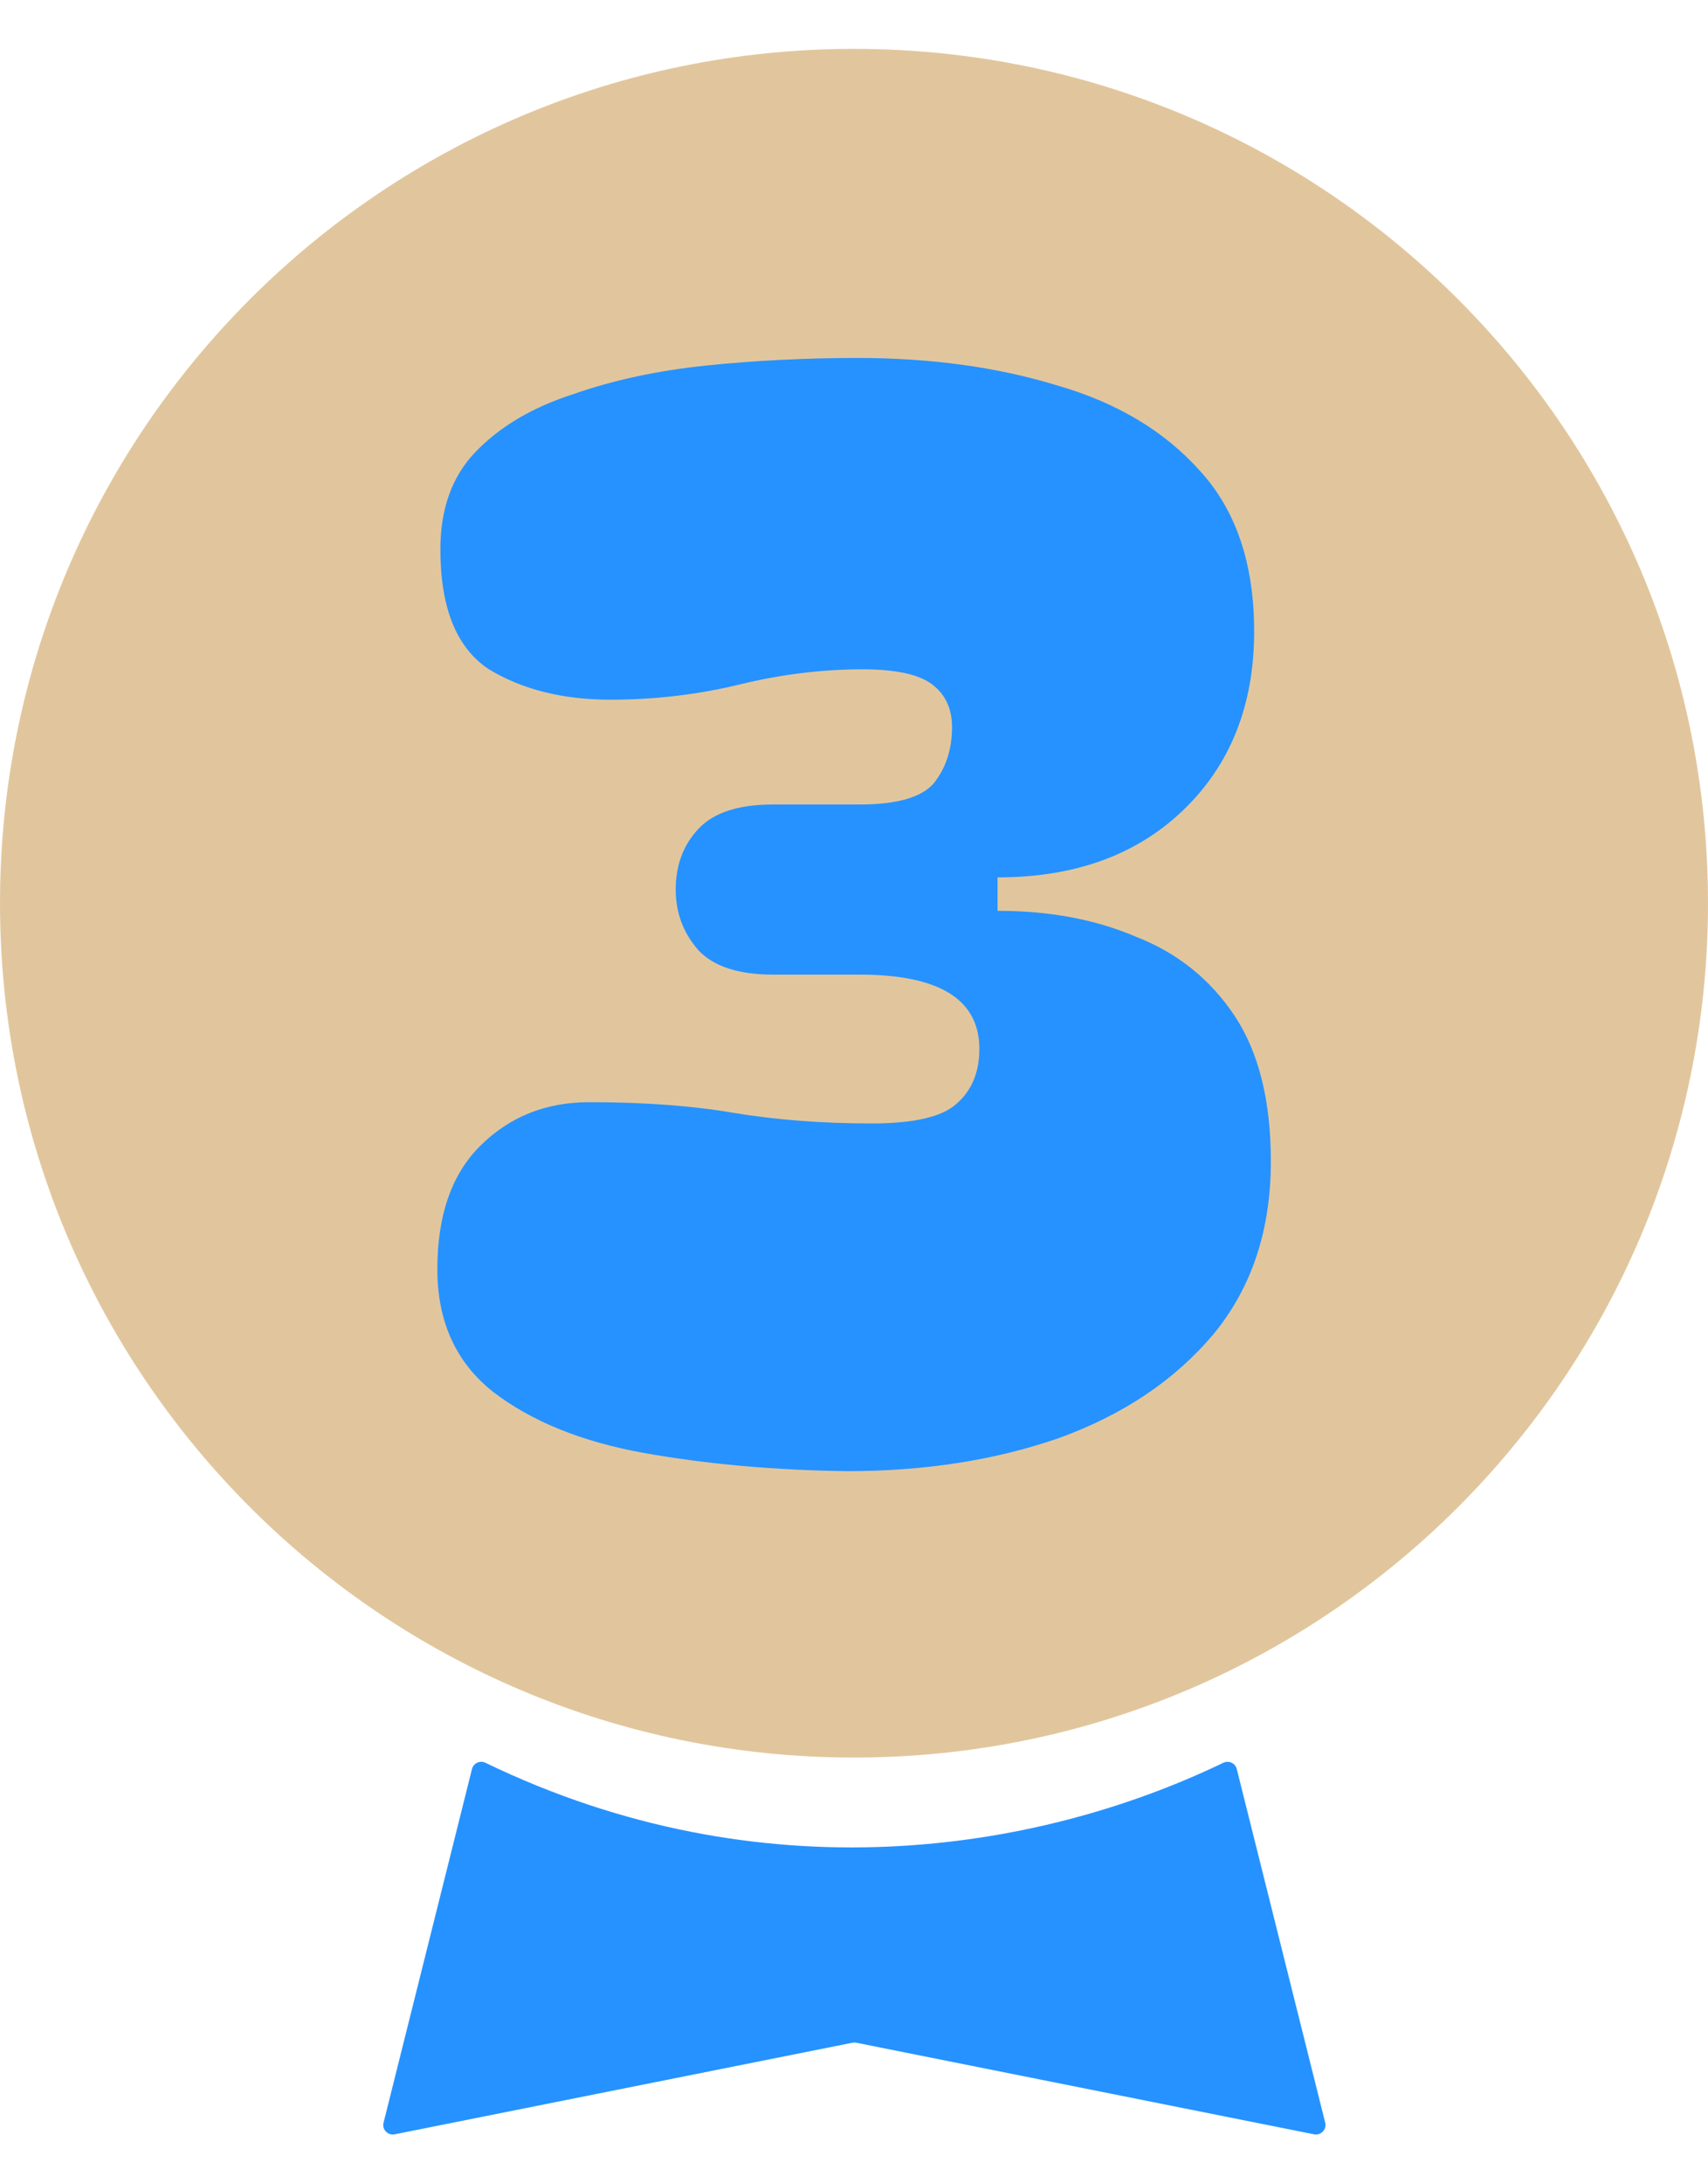 <svg width="18" height="23" viewBox="0 0 18 23" fill="none" xmlns="http://www.w3.org/2000/svg">
<g id="Vector">
<path d="M18 9.515C18 14.485 13.971 18.515 9 18.515C4.029 18.515 0 14.485 0 9.515C0 4.544 4.029 0.515 9 0.515C13.971 0.515 18 4.544 18 9.515Z" fill="#E1C69D"/>
<path d="M8.929 15.498C8.161 15.488 7.447 15.424 6.785 15.306C6.135 15.189 5.607 14.976 5.201 14.666C4.807 14.357 4.609 13.925 4.609 13.37C4.609 12.805 4.759 12.373 5.057 12.075C5.367 11.765 5.751 11.611 6.209 11.611C6.785 11.611 7.292 11.648 7.729 11.723C8.177 11.797 8.663 11.835 9.185 11.835C9.633 11.835 9.932 11.765 10.081 11.627C10.241 11.488 10.321 11.296 10.321 11.05C10.321 10.528 9.9 10.267 9.057 10.267H8.145C7.783 10.267 7.521 10.181 7.361 10.011C7.201 9.829 7.121 9.616 7.121 9.371C7.121 9.115 7.201 8.901 7.361 8.731C7.521 8.56 7.783 8.475 8.145 8.475H9.057C9.452 8.475 9.713 8.4 9.841 8.251C9.969 8.091 10.033 7.893 10.033 7.659C10.033 7.467 9.964 7.317 9.825 7.211C9.687 7.104 9.441 7.051 9.089 7.051C8.663 7.051 8.231 7.104 7.793 7.211C7.356 7.317 6.903 7.371 6.433 7.371C5.932 7.371 5.505 7.264 5.153 7.051C4.812 6.827 4.641 6.405 4.641 5.787C4.641 5.36 4.764 5.019 5.009 4.763C5.265 4.496 5.607 4.293 6.033 4.155C6.46 4.005 6.929 3.904 7.441 3.851C7.964 3.797 8.497 3.771 9.041 3.771C9.809 3.771 10.508 3.867 11.137 4.059C11.767 4.24 12.268 4.539 12.641 4.955C13.025 5.371 13.217 5.936 13.217 6.651C13.217 7.429 12.967 8.059 12.465 8.539C11.975 9.008 11.324 9.243 10.513 9.243V9.595C11.057 9.595 11.543 9.685 11.969 9.867C12.407 10.037 12.753 10.315 13.009 10.698C13.265 11.082 13.393 11.595 13.393 12.235C13.393 12.96 13.191 13.568 12.785 14.059C12.38 14.539 11.841 14.901 11.169 15.146C10.497 15.381 9.751 15.498 8.929 15.498Z" fill="#2692FF"/>
<path d="M4.042 22.362L4.974 18.636C4.989 18.574 5.059 18.542 5.116 18.57C8.023 19.976 10.919 19.52 12.892 18.57C12.95 18.542 13.018 18.574 13.034 18.636L13.966 22.362C13.983 22.433 13.921 22.498 13.849 22.484L9.023 21.519C9.01 21.516 8.997 21.516 8.984 21.519L4.159 22.484C4.087 22.498 4.024 22.433 4.042 22.362Z" fill="#2692FF"/>
</g>
</svg>
